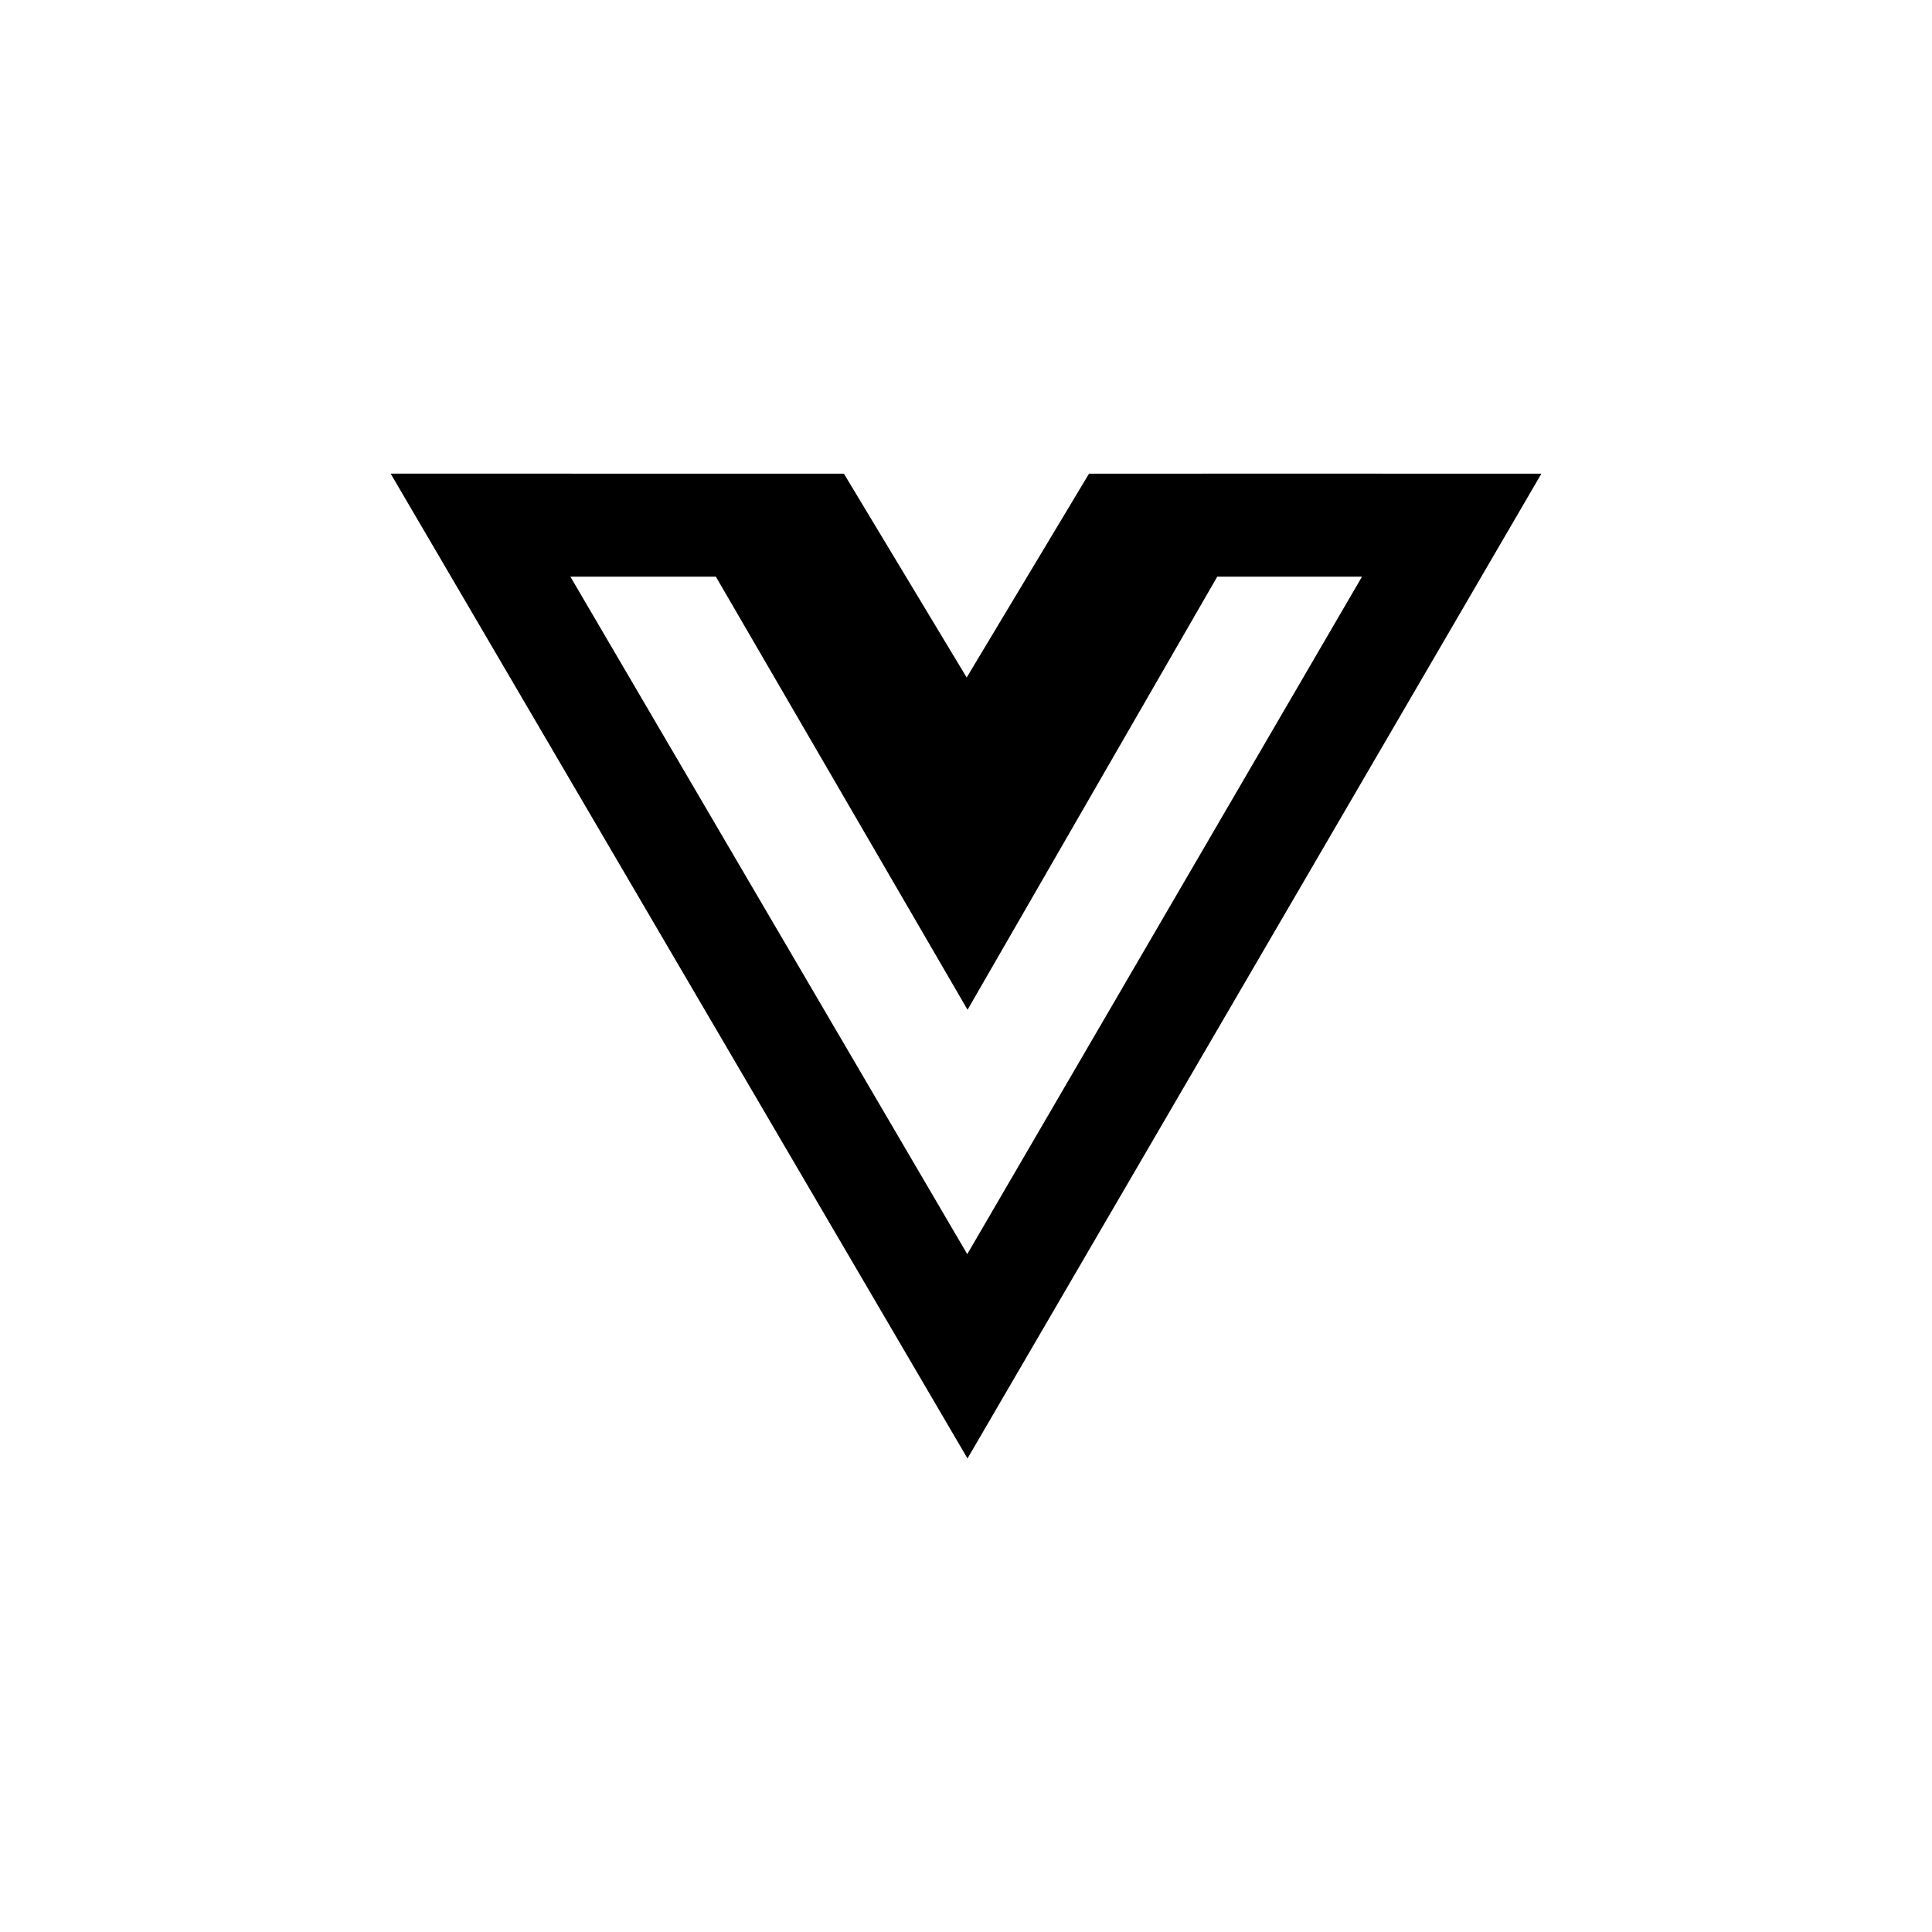 <!-- Generated by IcoMoon.io -->
<svg version="1.1" xmlns="http://www.w3.org/2000/svg" width="40" height="40" viewBox="0 0 40 40">
<title>ul-vuejs</title>
<path d="M26.433 9.806v0l-3.886 0.001-2.533 4.22-2.542-4.22-9.384-0.001 11.943 20.39 11.882-20.389zM20.026 25.966l-8.217-14.027h3.012l5.211 8.967 5.17-8.967h2.997z"></path>
</svg>
